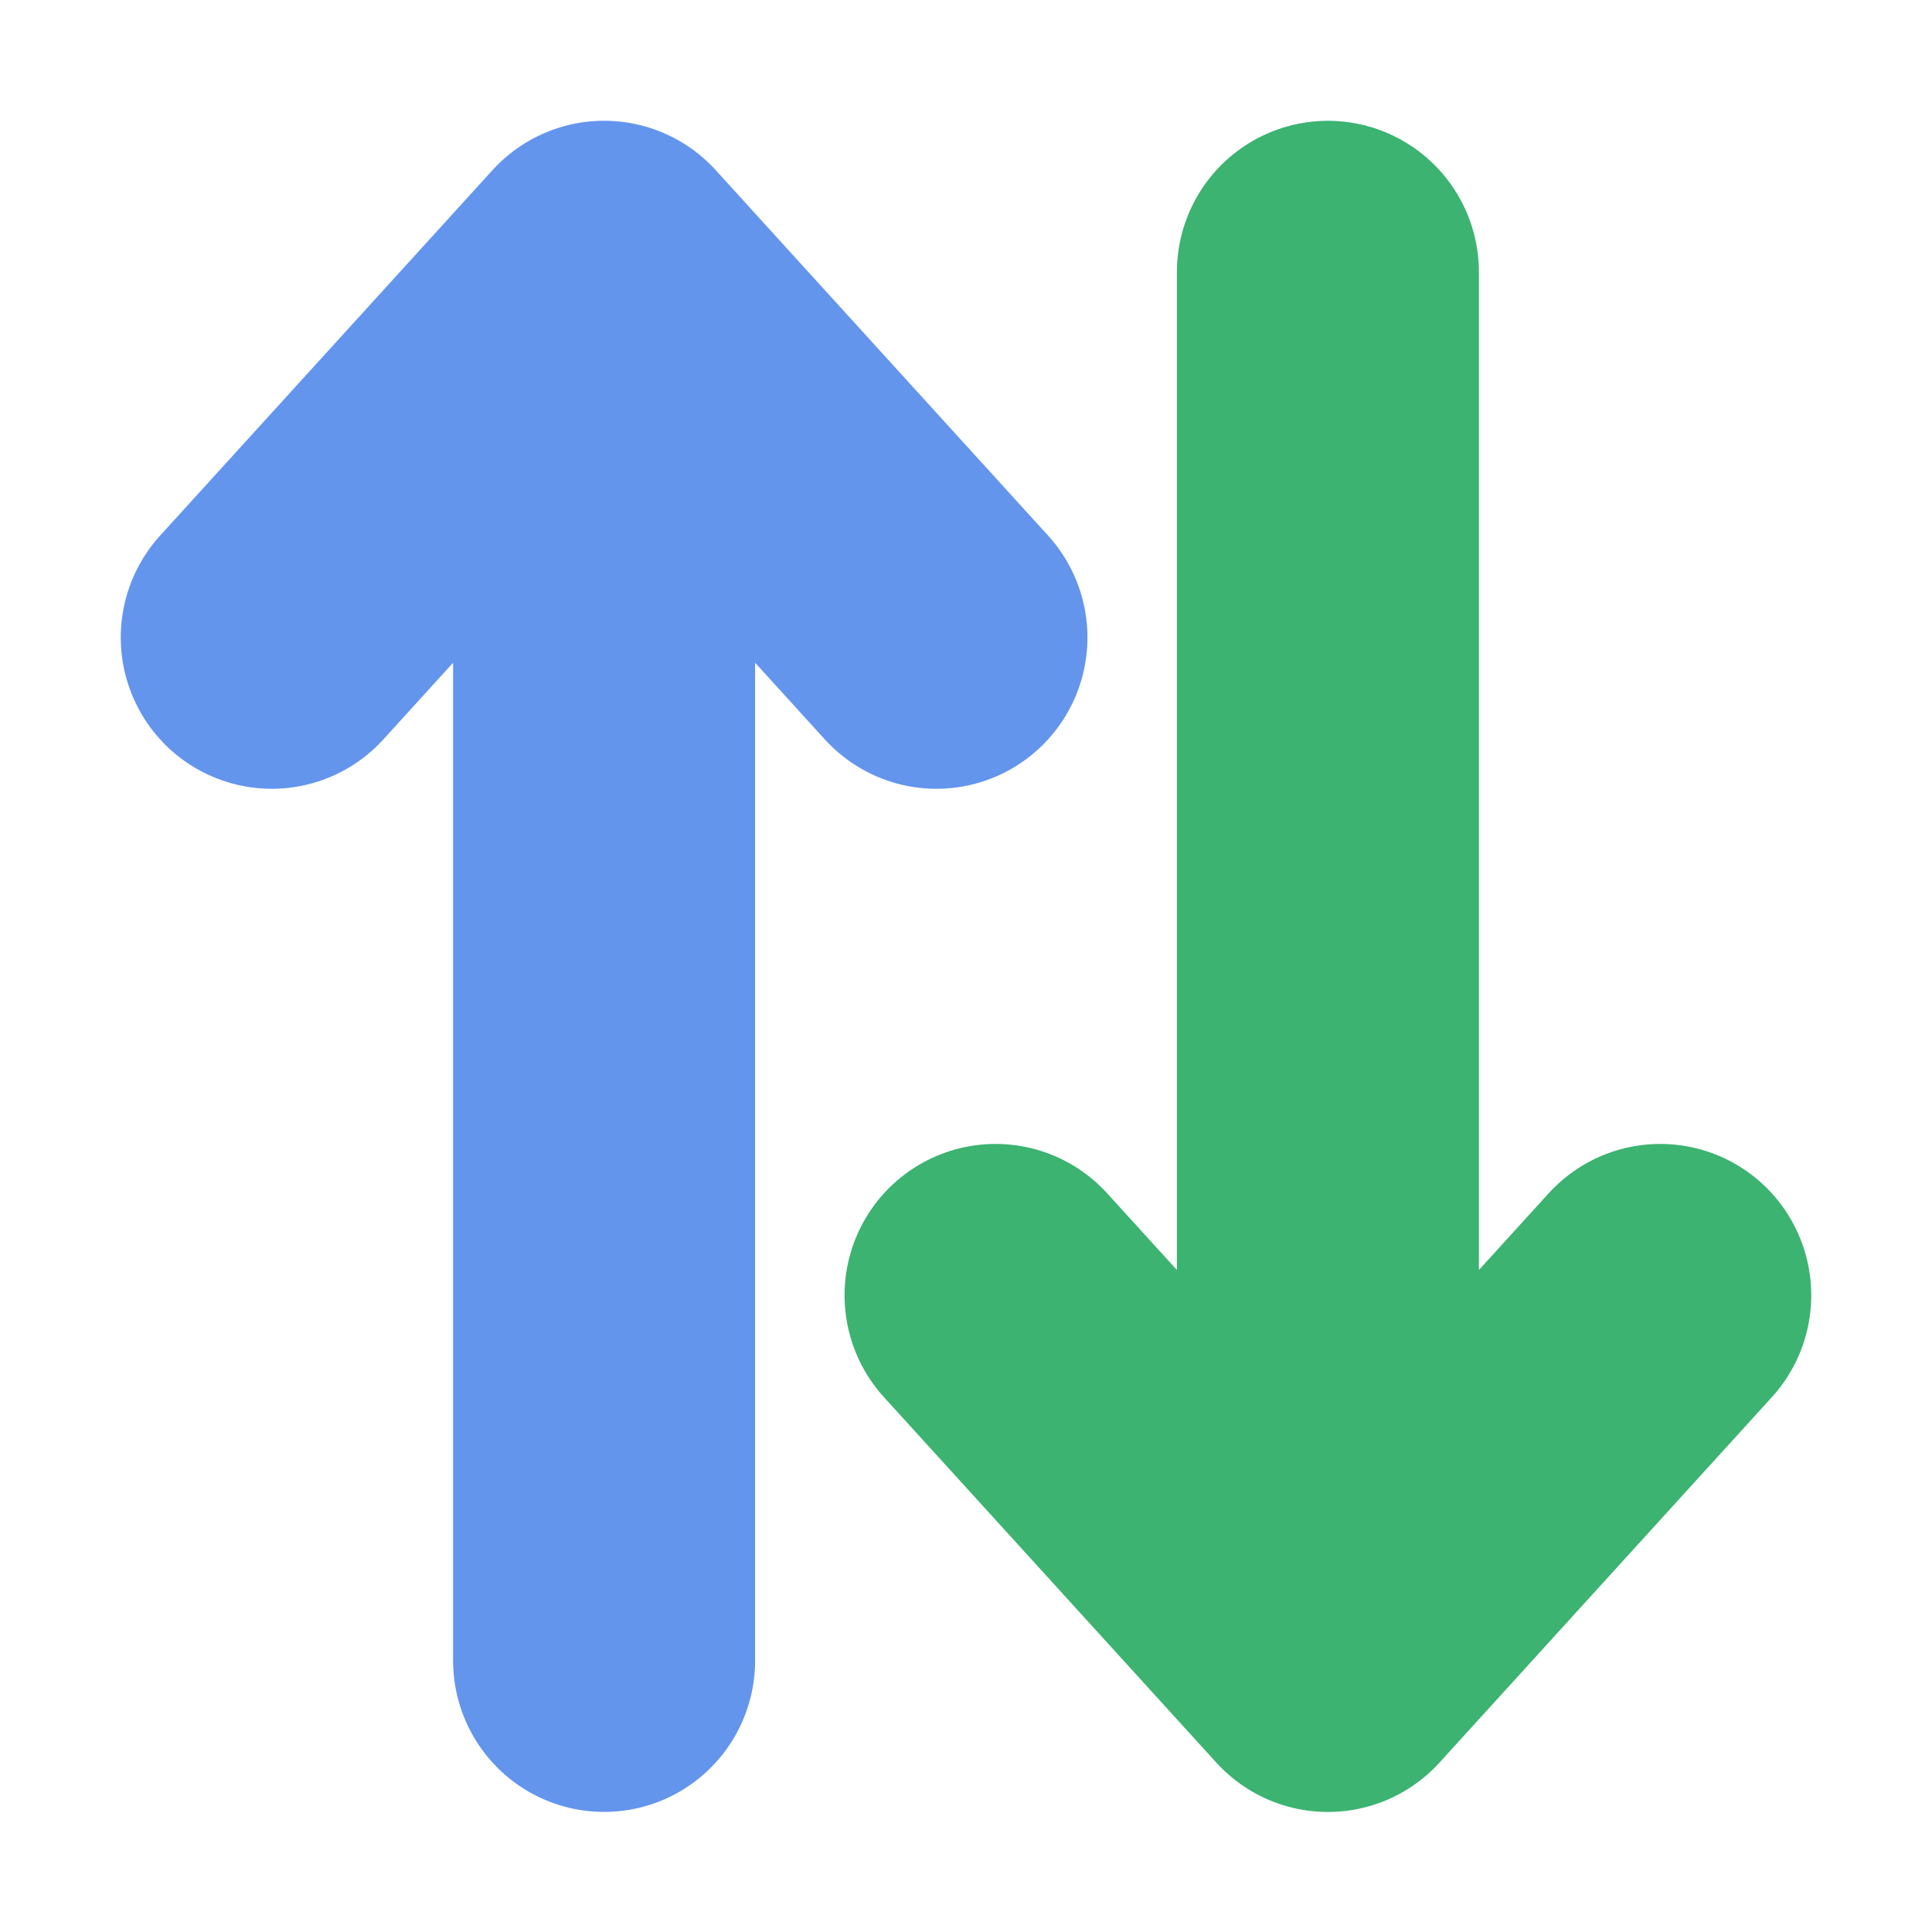 <svg height="32" viewBox="0 0 32 32" width="32" xmlns="http://www.w3.org/2000/svg"><g fill="none" stroke-linecap="round" stroke-linejoin="round" stroke-width="5.2" transform="matrix(.962 0 0 .964 .608 .582)"><path d="m4.047 10.349 5.722-6.278 5.722 6.278m-5.722 17.579v-22.602" stroke="#6495ed"/><path d="m27.953 21.651-5.722 6.278-5.722-6.278m5.722-17.579v22.602" stroke="#3cb371"/></g></svg>